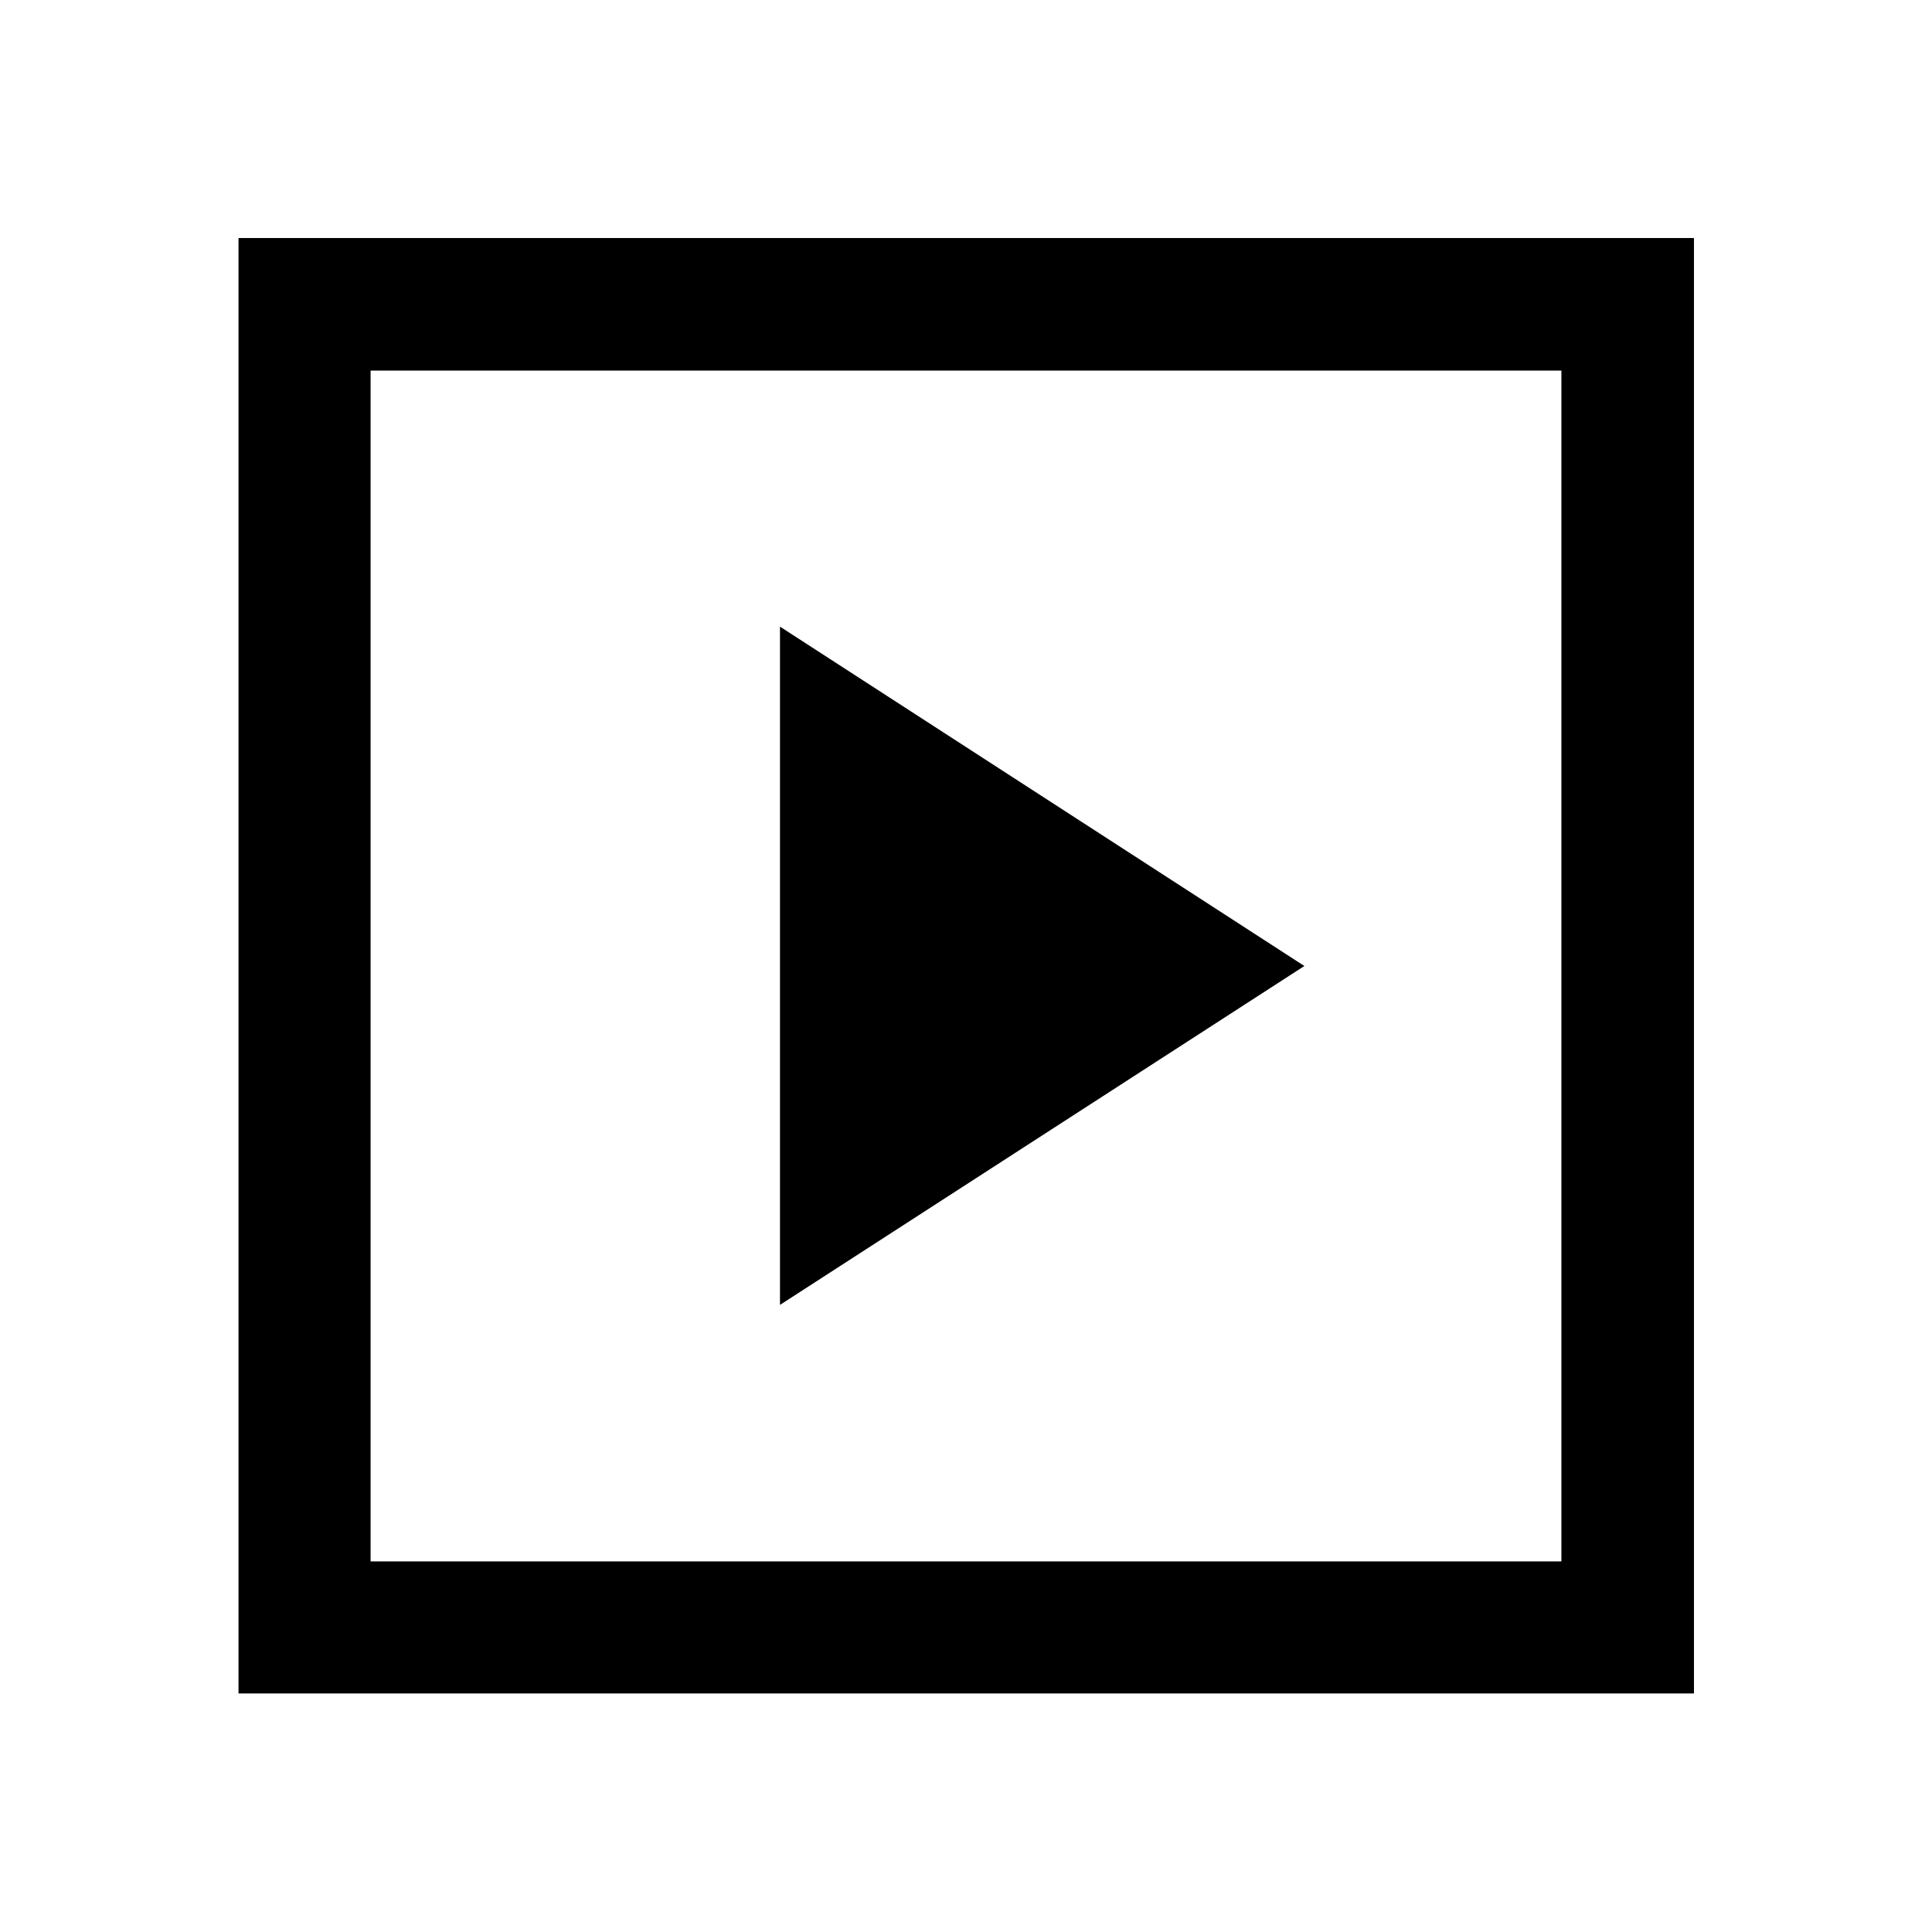 <svg xmlns="http://www.w3.org/2000/svg" height="48" viewBox="0 -960 960 960" width="48"><path d="M387.57-311.61 648.13-480 387.57-648.63v337.02ZM118.52-118.52v-723.2h723.2v723.2h-723.2Zm65.63-65.63h591.7v-591.7h-591.7v591.7Zm0 0v-591.7 591.7Z"/></svg>